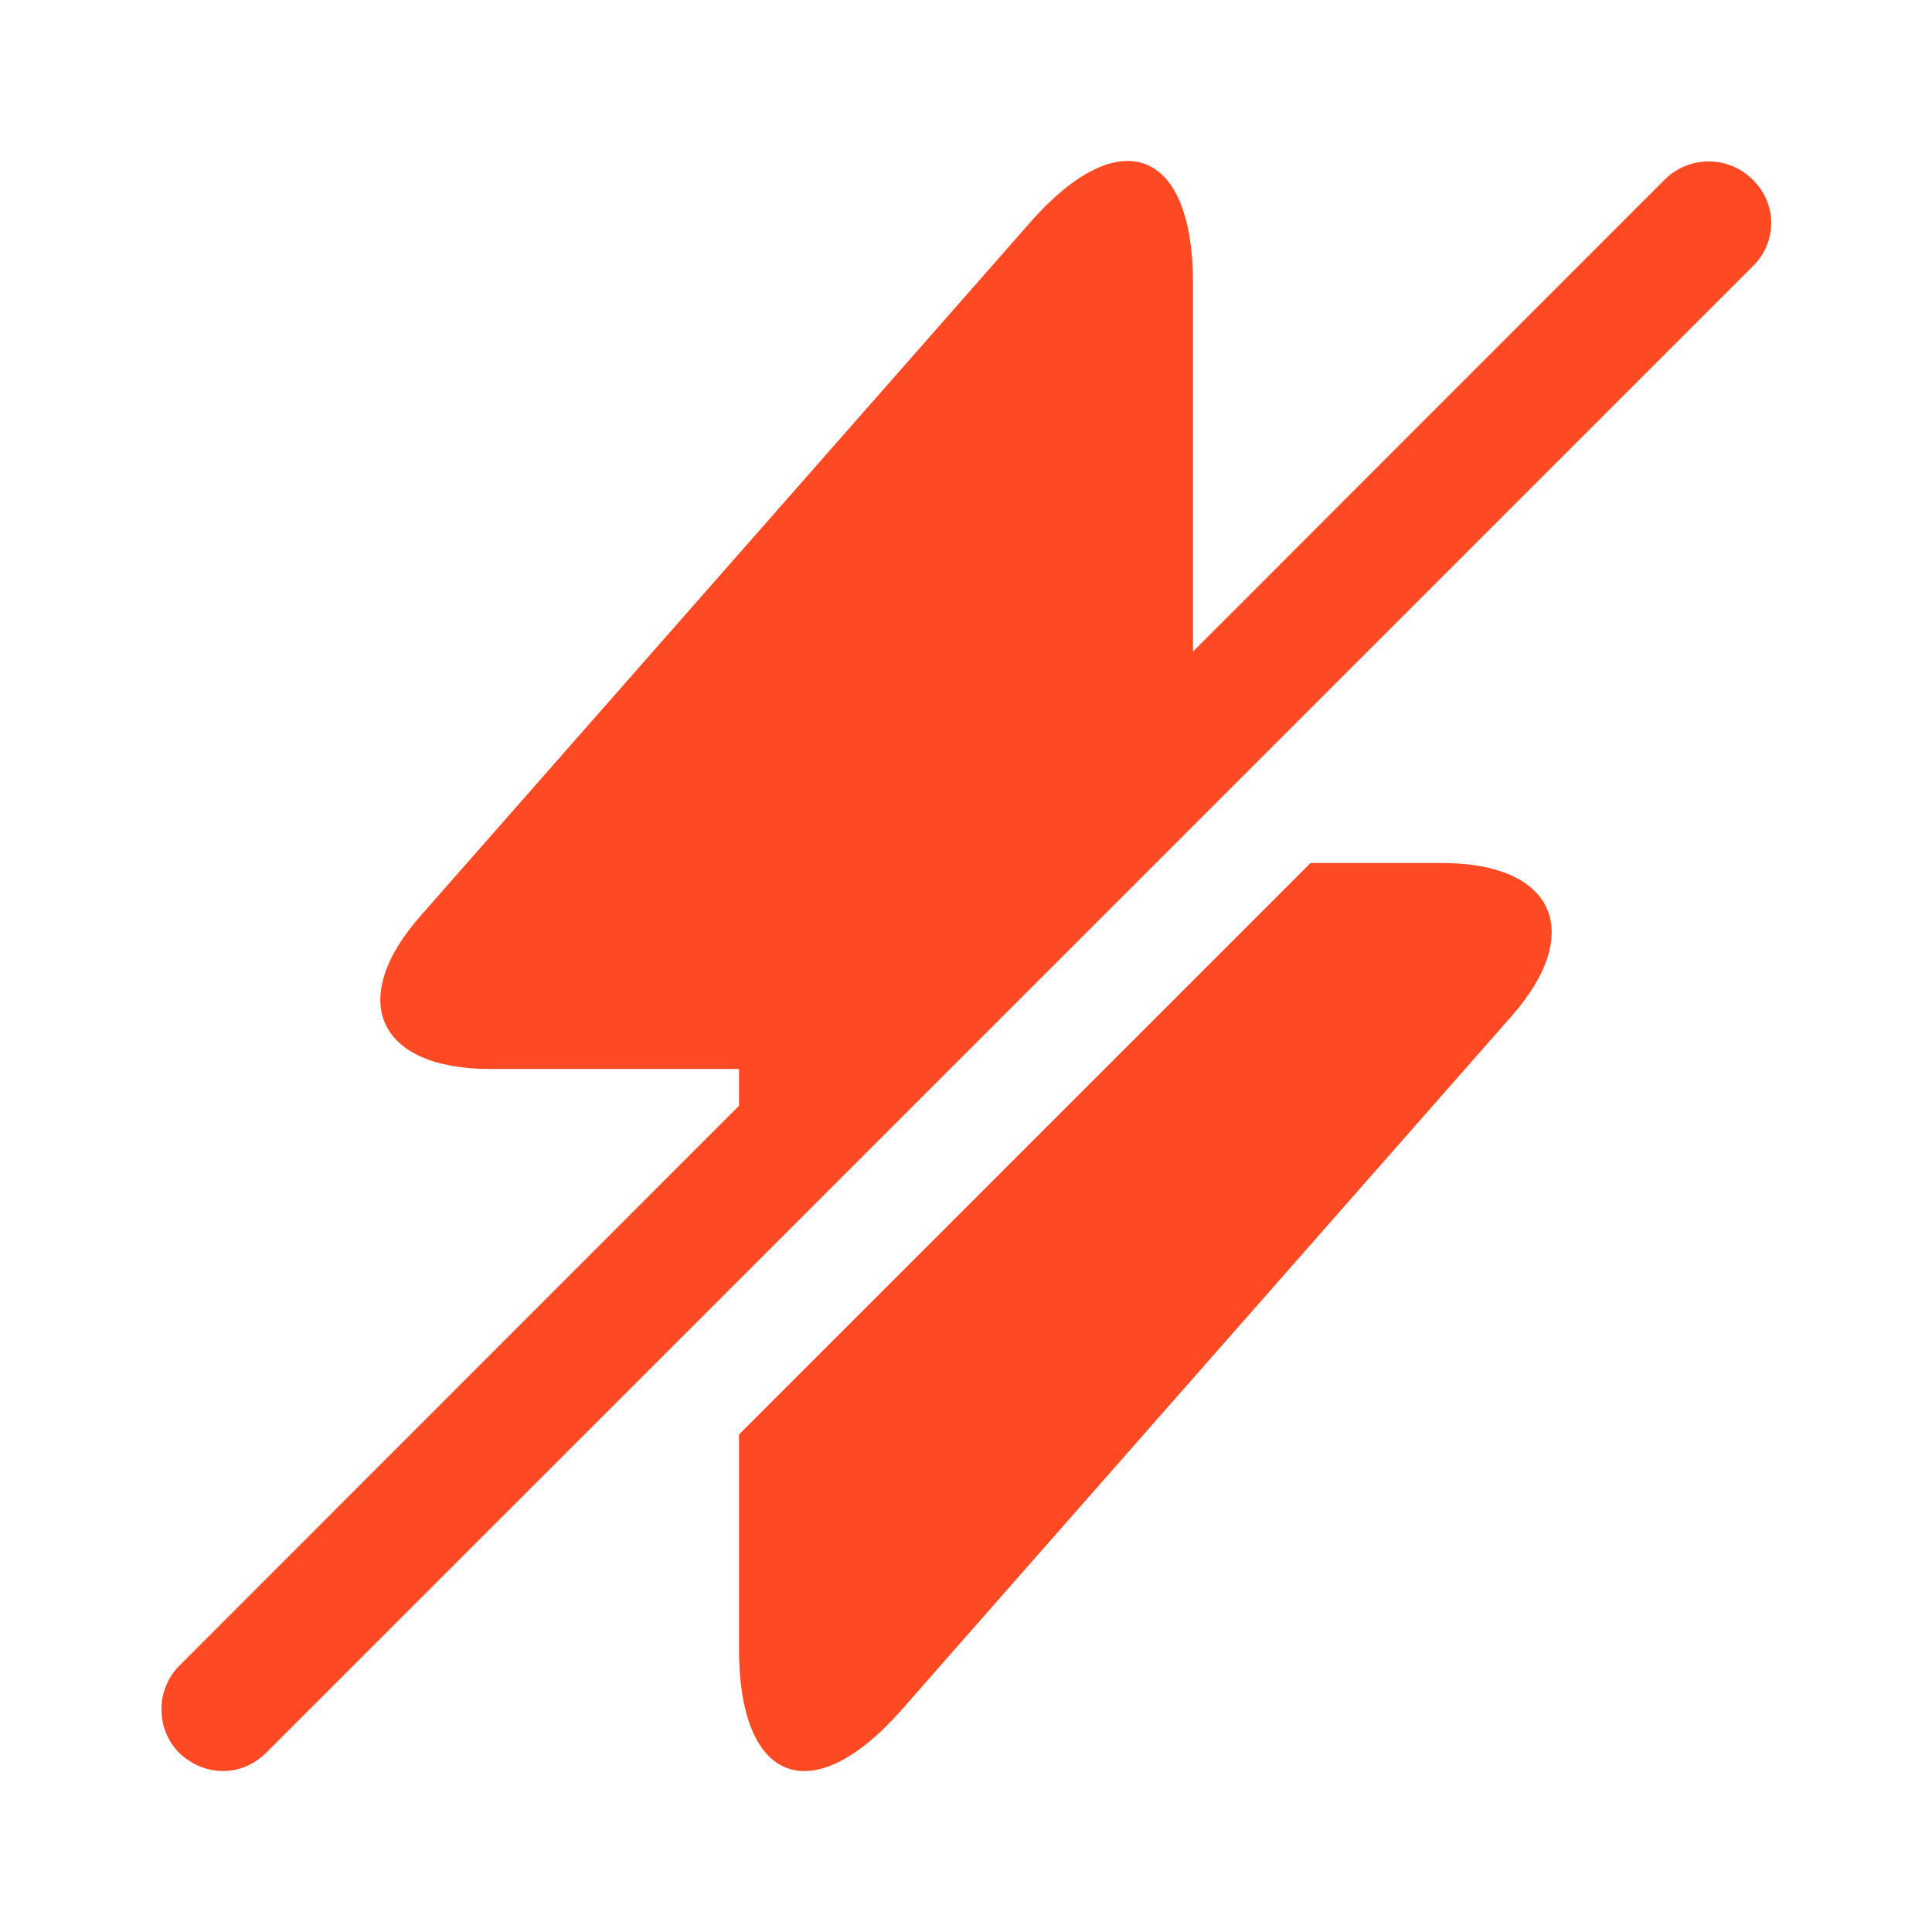 <svg width="16" height="16" viewBox="0 0 16 16" fill="none" xmlns="http://www.w3.org/2000/svg">
<path d="M14.514 1.487C14.314 1.287 13.987 1.287 13.787 1.487L1.487 13.793C1.287 13.993 1.287 14.32 1.487 14.52C1.587 14.613 1.714 14.667 1.847 14.667C1.98 14.667 2.107 14.613 2.207 14.513L14.514 2.207C14.72 2.007 14.72 1.687 14.514 1.487Z" fill="#FE4A23"/>
<path d="M9.88 2.347V6.12L6.12 9.88V8.853H4.06C3.127 8.853 2.867 8.28 3.487 7.58L8 2.447L8.533 1.84C9.273 1 9.88 1.227 9.88 2.347Z" fill="#FE4A23"/>
<path d="M12.514 8.42L8 13.553L7.467 14.16C6.727 15 6.12 14.773 6.12 13.653V11.88L10.854 7.147H11.94C12.873 7.147 13.133 7.72 12.514 8.42Z" fill="#FE4A23"/>
</svg>
